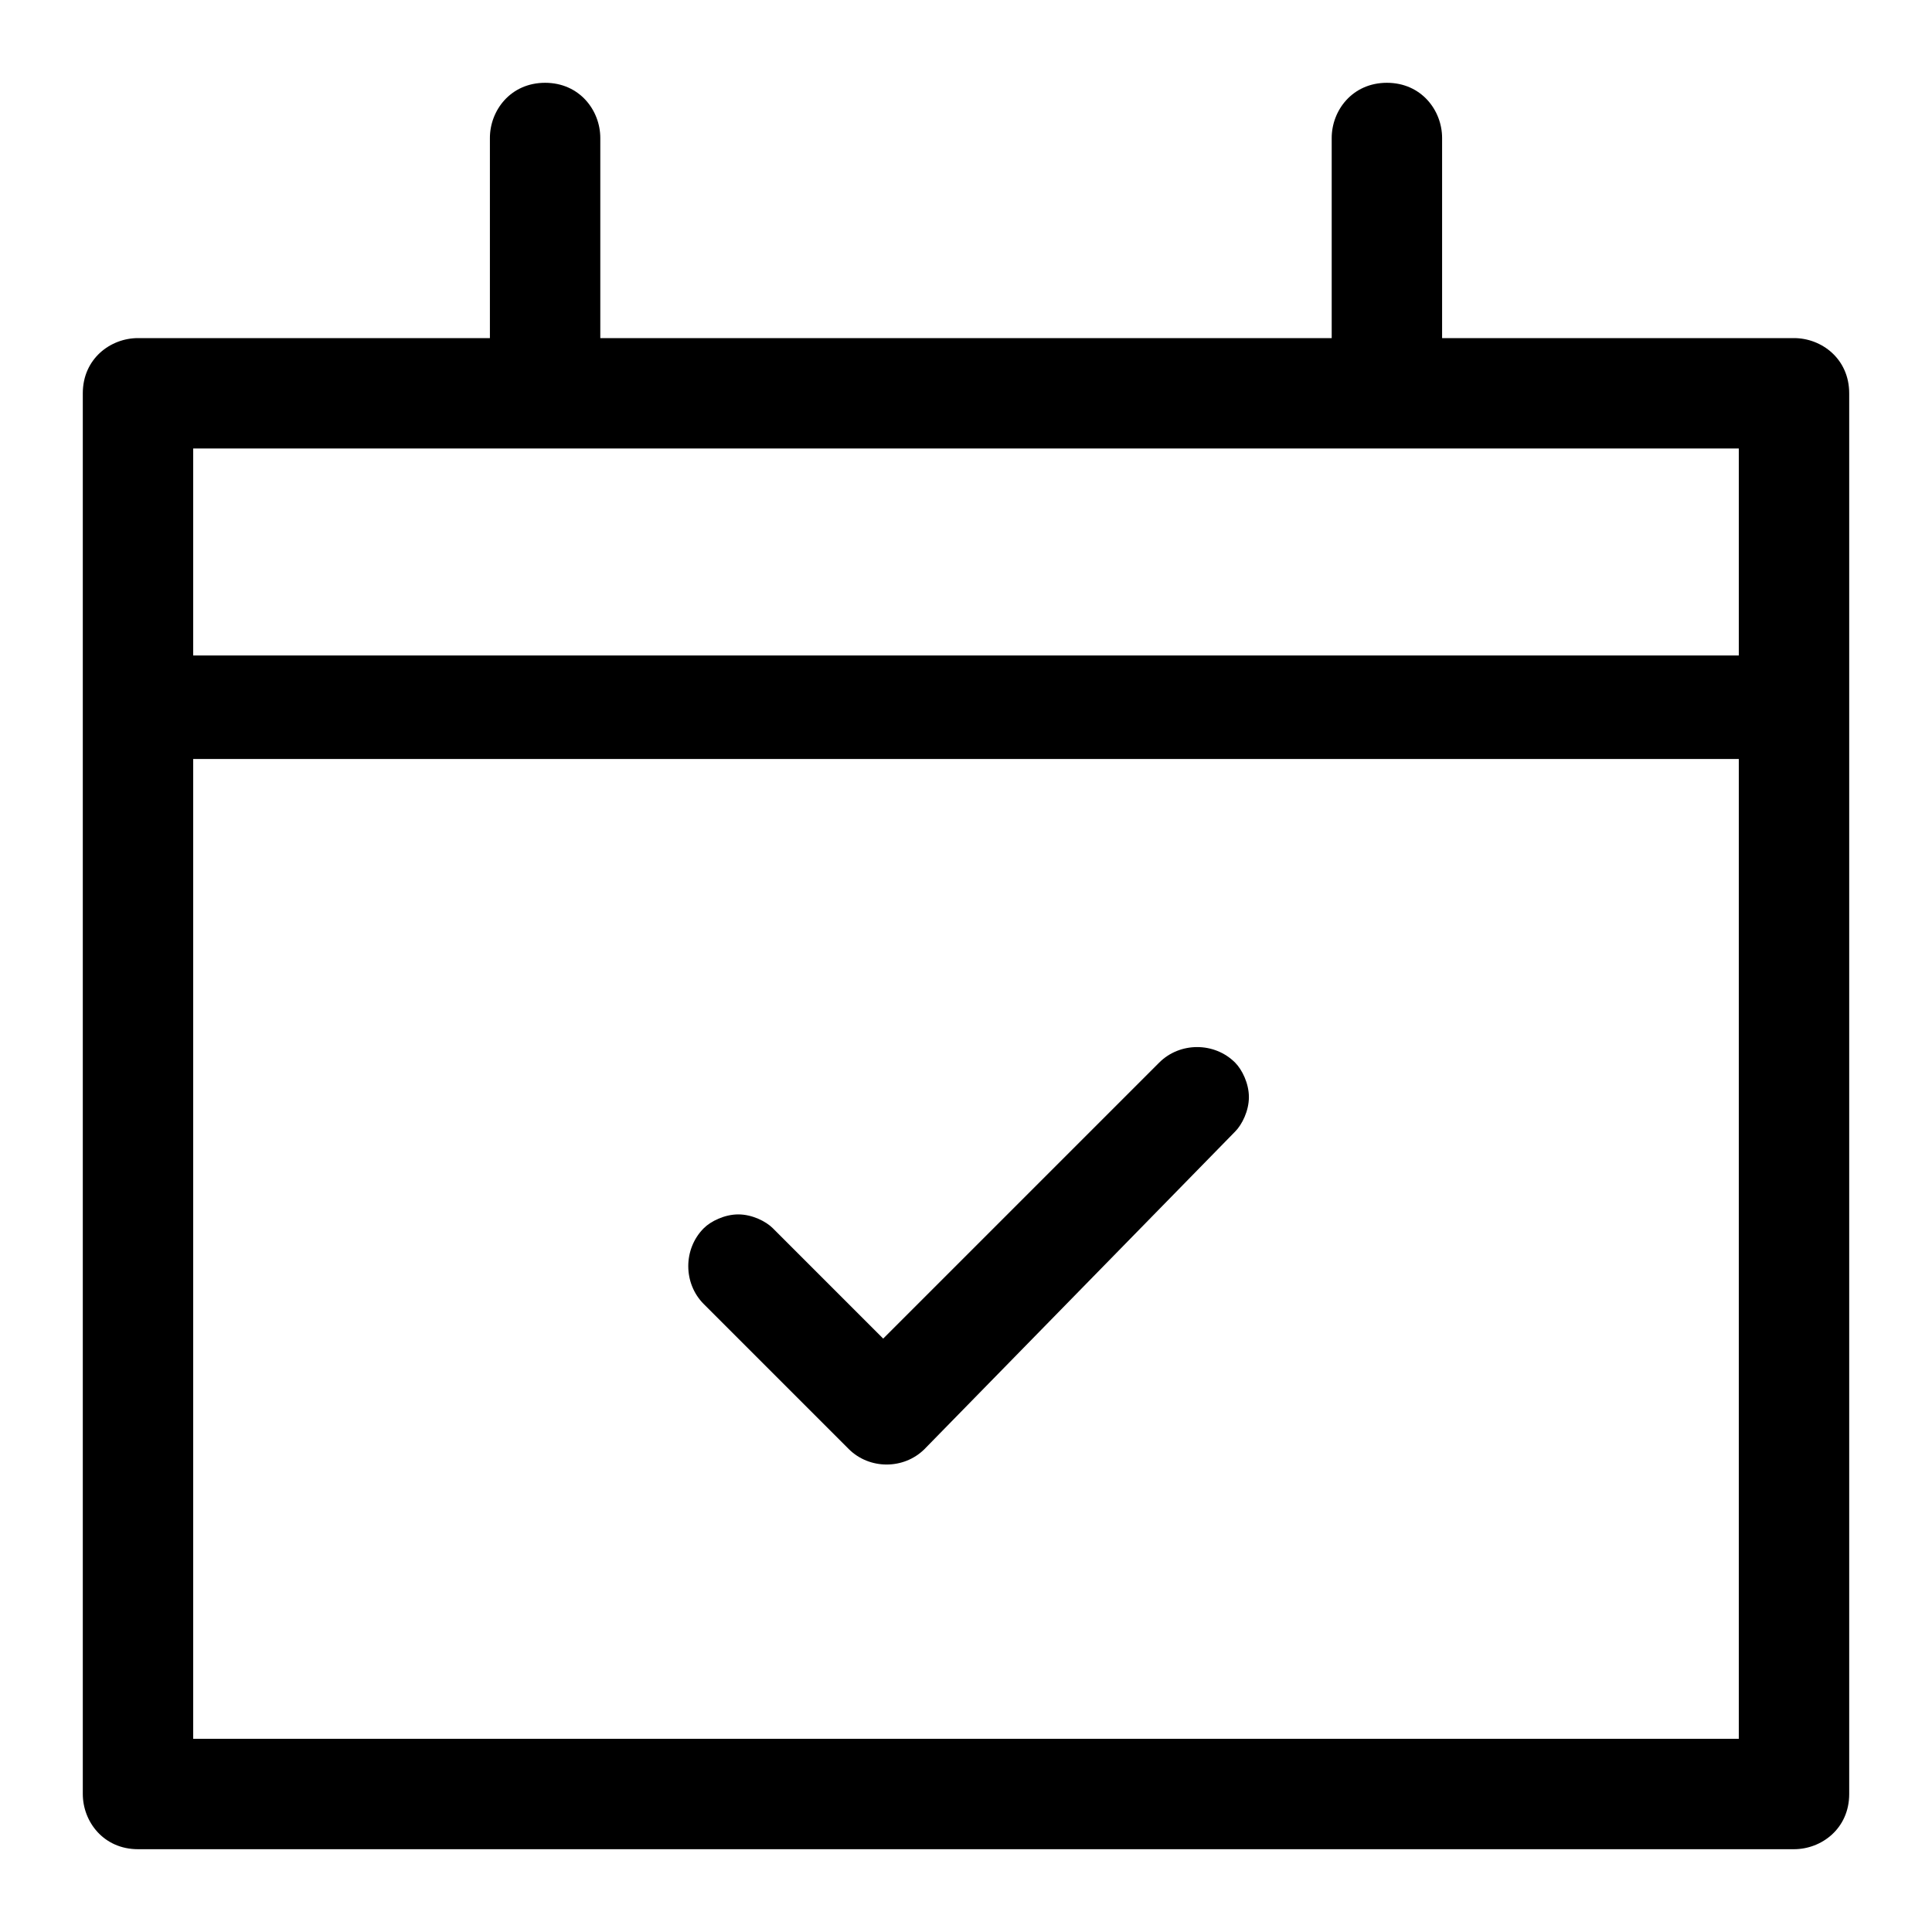 <?xml version="1.0" encoding="utf-8"?>
<!-- Generator: Adobe Illustrator 21.0.0, SVG Export Plug-In . SVG Version: 6.00 Build 0)  -->
<svg version="1.1" id="Слой_1" xmlns="http://www.w3.org/2000/svg" xmlns:xlink="http://www.w3.org/1999/xlink" x="0px" y="0px"
	 viewBox="0 0 28 28" style="enable-background:new 0 0 28 28;" xml:space="preserve">
<title>calendar-2</title>
<desc>Created with Sketch.</desc>
<g>
	<path  d="M17.9,16.4c0.1-0.1,0.2-0.3,0.2-0.5s-0.1-0.4-0.2-0.5c-0.3-0.3-0.8-0.3-1.1,0l-4,4l-1.6-1.6
		c-0.1-0.1-0.3-0.2-0.5-0.2c-0.2,0-0.4,0.1-0.5,0.2c-0.3,0.3-0.3,0.8,0,1.1l2.1,2.1c0.3,0.3,0.8,0.3,1.1,0L17.9,16.4z"/>
	<path d="M26,4.9h-5.1V2c0-0.4-0.3-0.8-0.8-0.8S19.3,1.6,19.3,2v2.9H8.7V2c0-0.4-0.3-0.8-0.8-0.8S7.1,1.6,7.1,2v2.9H2
		c-0.4,0-0.8,0.3-0.8,0.8V26c0,0.4,0.3,0.8,0.8,0.8h24c0.4,0,0.8-0.3,0.8-0.8V5.7C26.8,5.2,26.4,4.9,26,4.9z M25.2,25.2H2.8V11h22.4
		V25.2z M25.2,9.5H2.8v-3h22.4V9.5z"/>
</g>
</svg>
